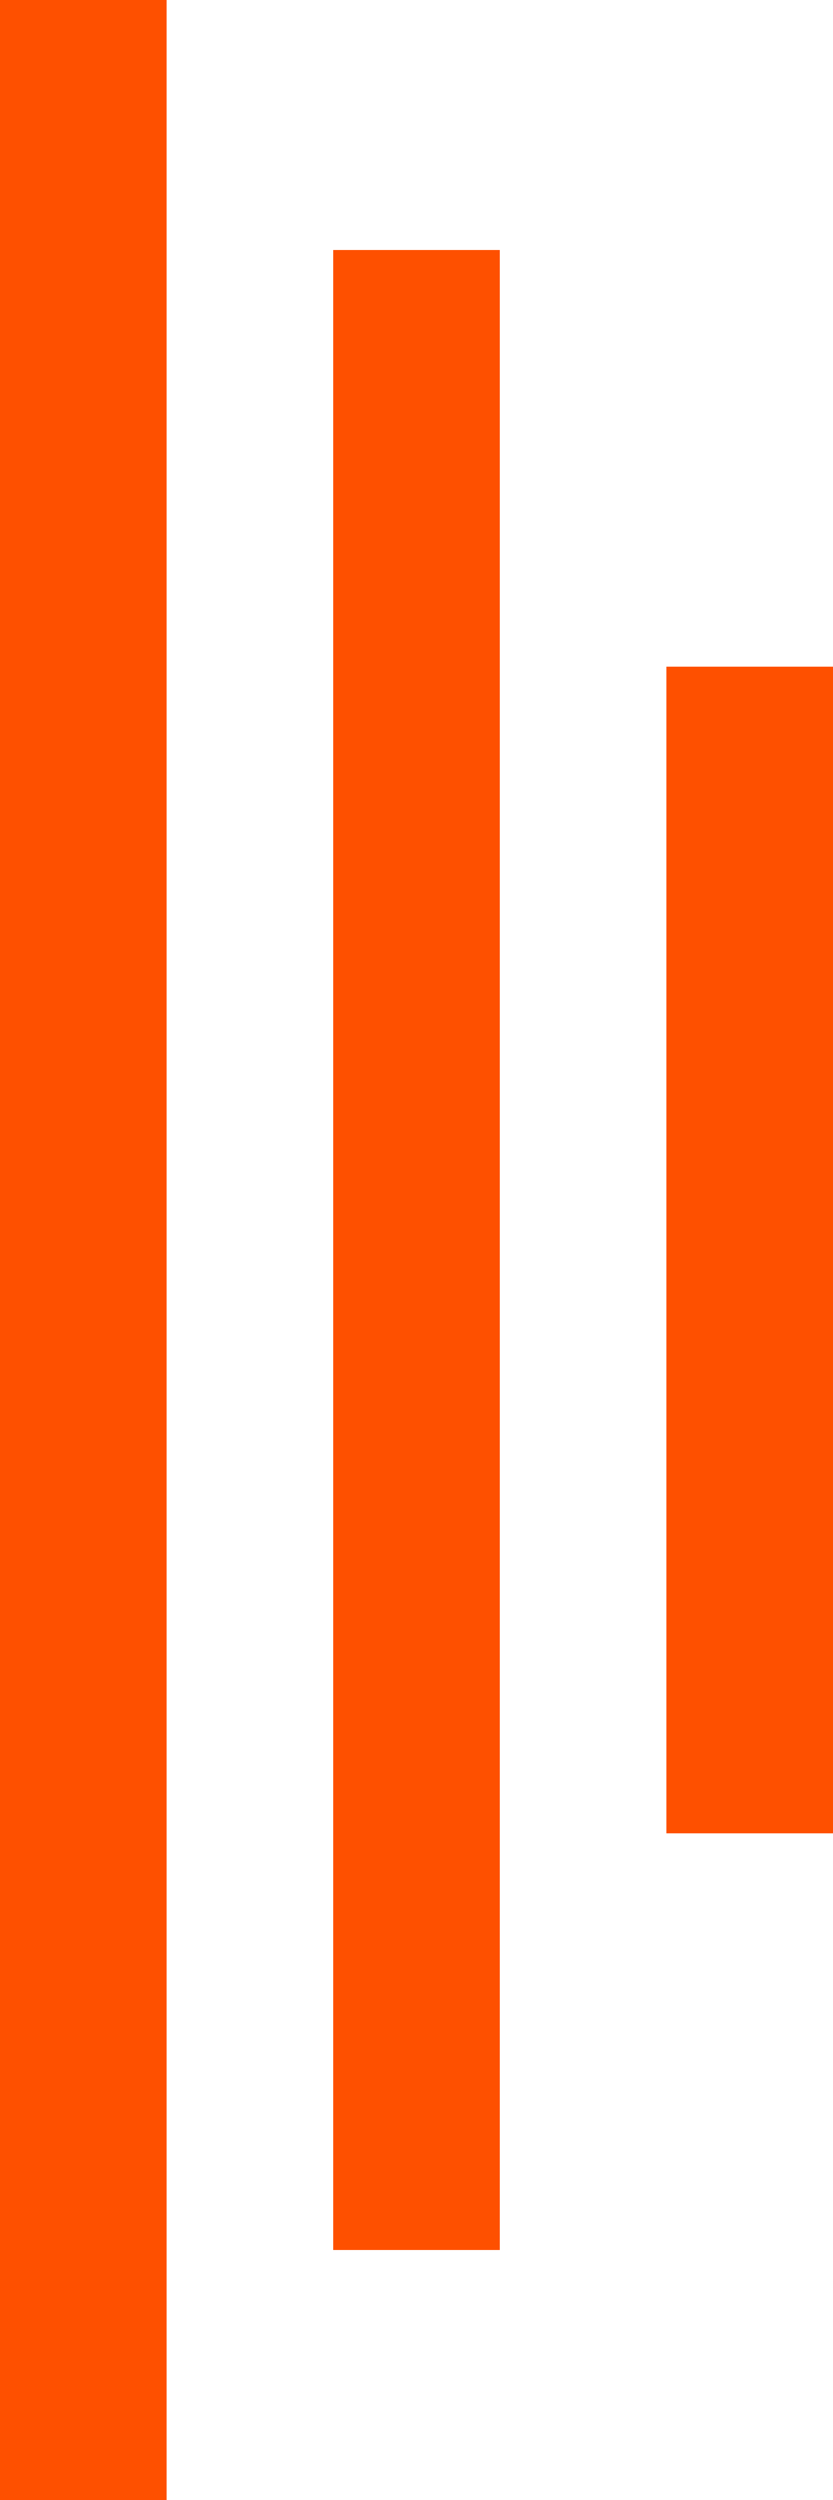 <svg xmlns="http://www.w3.org/2000/svg" width="10" height="30" viewBox="0 0 10 30">
  <g id="Sort_meny_icon" transform="translate(-15 -349)">
    <rect id="Rectangle_94" data-name="Rectangle 94" width="2" height="30" transform="translate(15 349)" fill="#fe5000"/>
    <rect id="Rectangle_95" data-name="Rectangle 95" width="2" height="24" transform="translate(19 352)" fill="#fe5000"/>
    <rect id="Rectangle_96" data-name="Rectangle 96" width="2" height="14" transform="translate(23 357)" fill="#fe5000"/>
  </g>
</svg>
